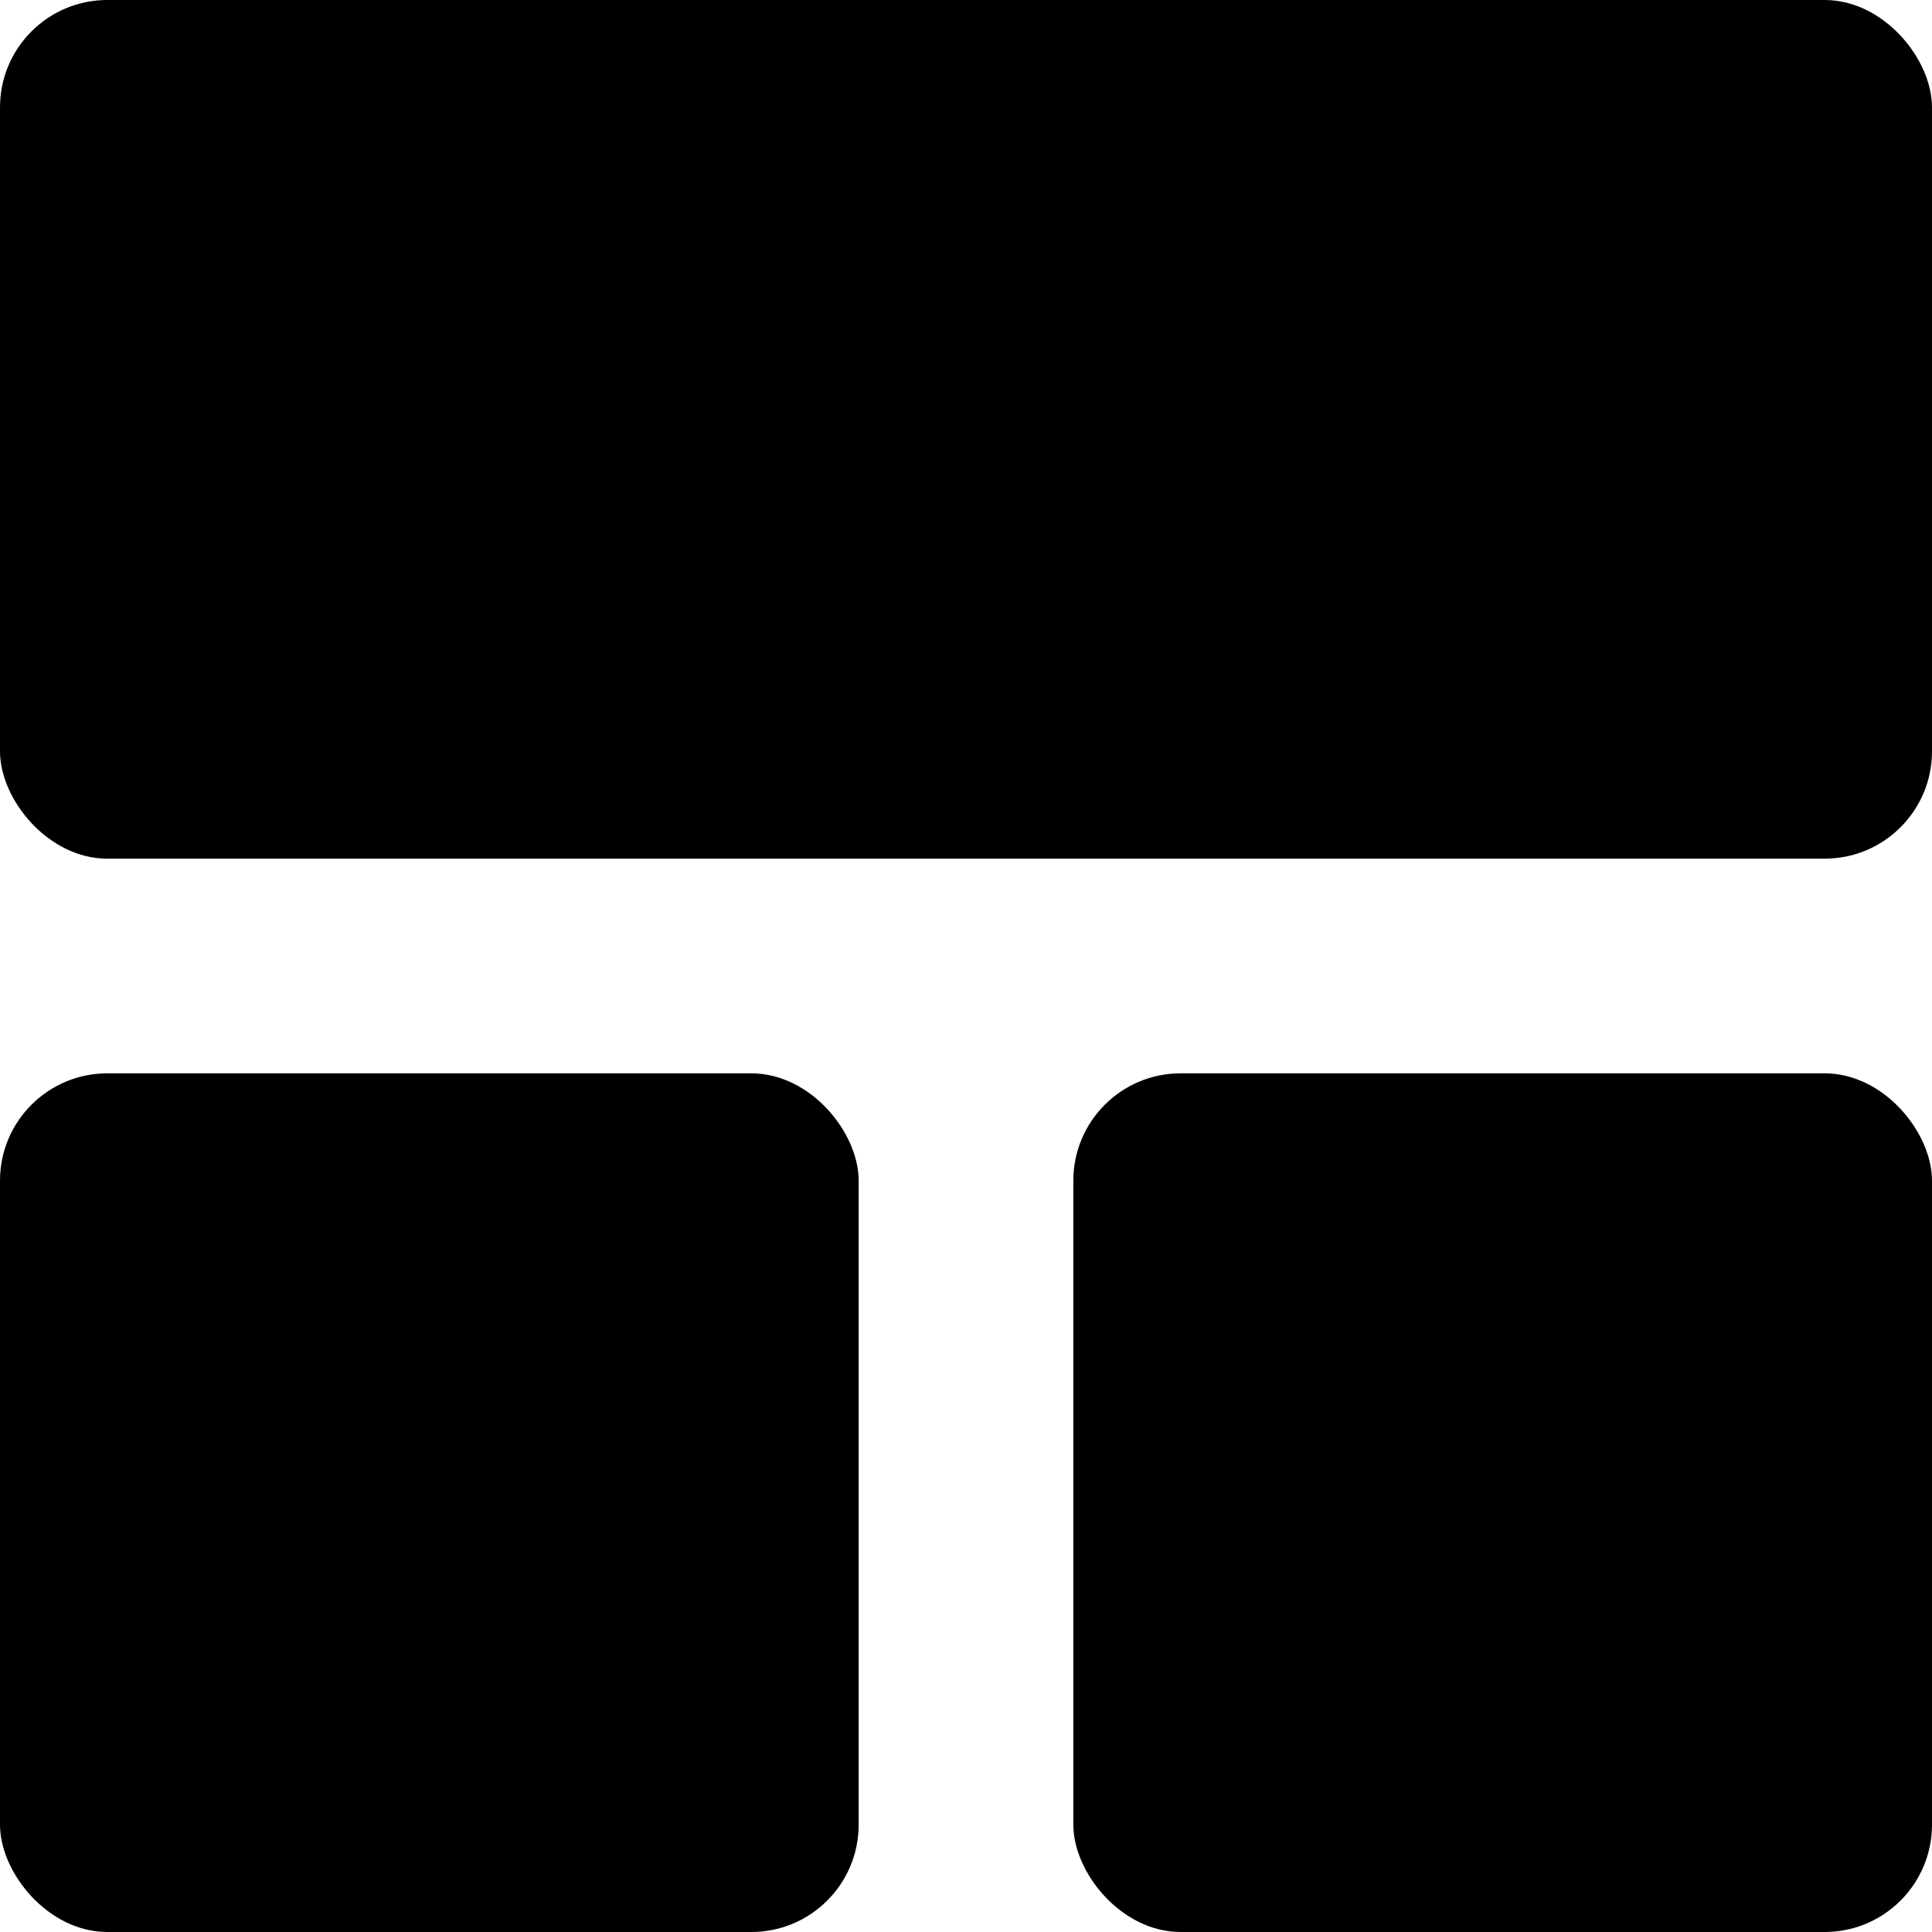 <svg xmlns="http://www.w3.org/2000/svg" viewBox="0 0 18 18">
  <g stroke="none" strokeWidth="1" fill="none" fillRule="evenodd">
    <g transform="translate(0, -64)" fill="currentColor">
      <g transform="translate(0, 64)">
        <rect x="0" y="10" width="8" height="8" rx="1"></rect>
        <rect x="10" y="10" width="8" height="8" rx="1"></rect>
        <rect x="0" y="0" width="18" height="8" rx="1"></rect>
      </g>
    </g>
  </g>
</svg>
